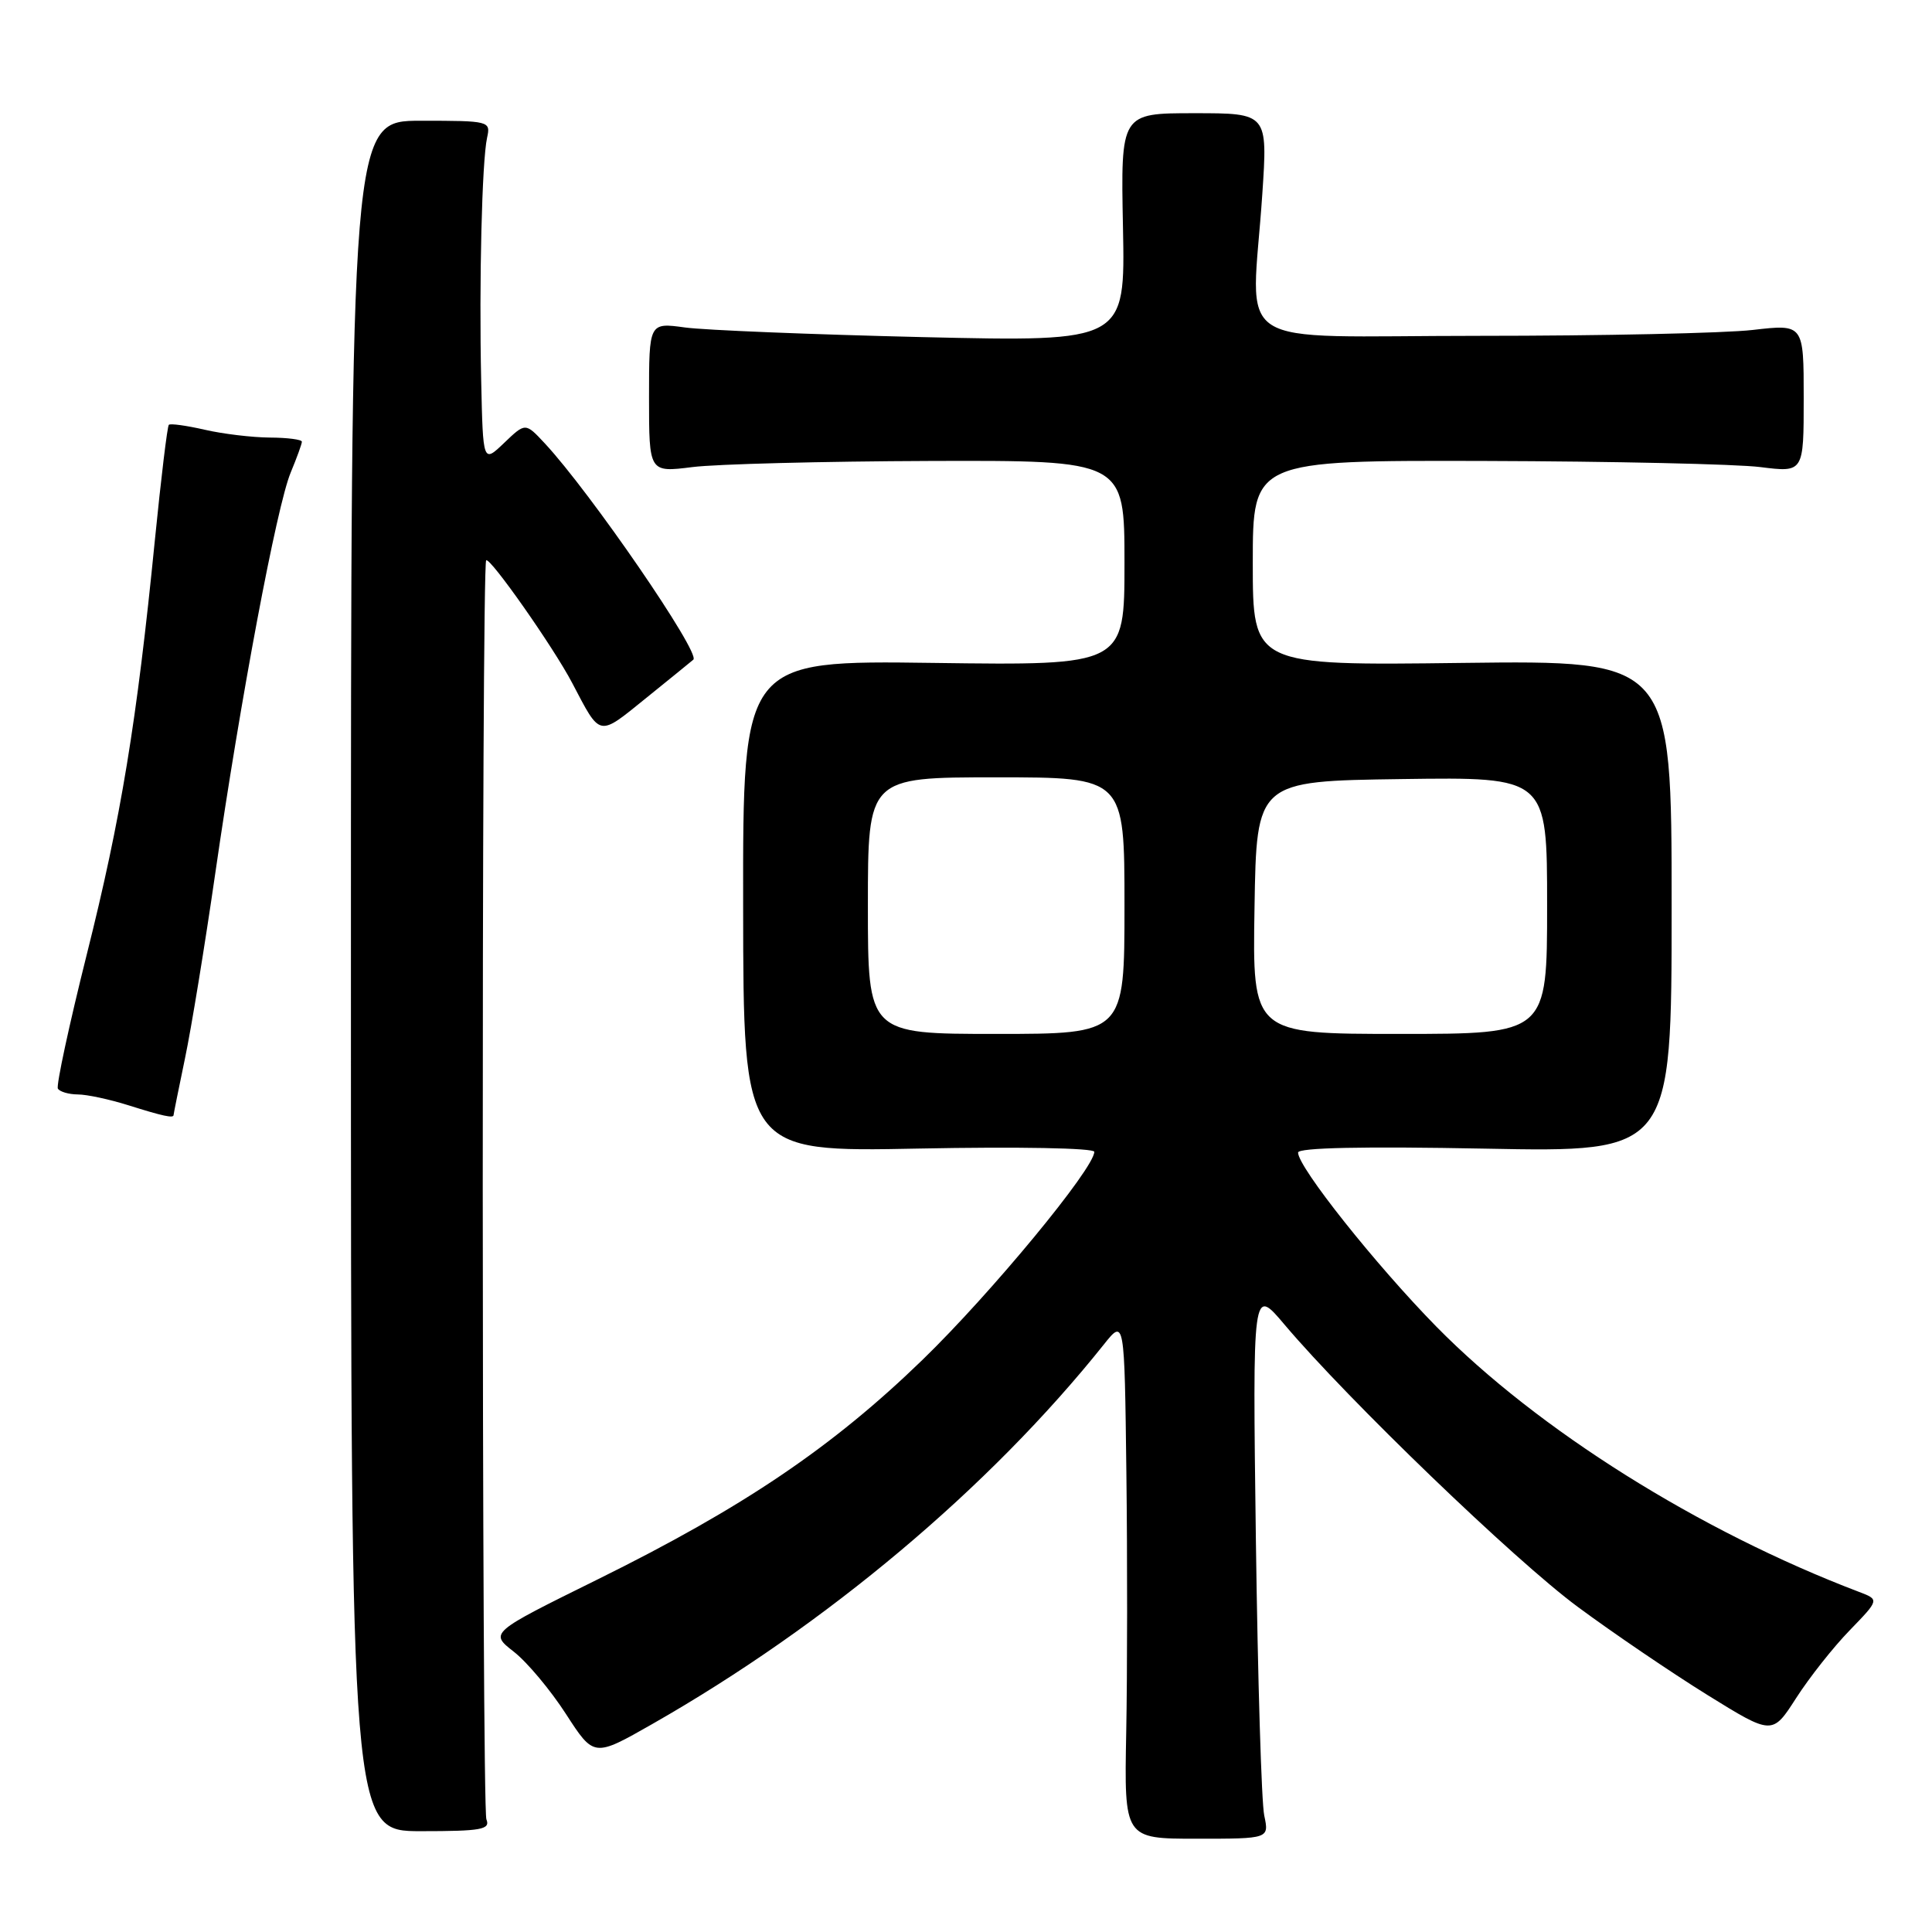 <?xml version="1.0" encoding="UTF-8" standalone="no"?>
<!DOCTYPE svg PUBLIC "-//W3C//DTD SVG 1.1//EN" "http://www.w3.org/Graphics/SVG/1.1/DTD/svg11.dtd" >
<svg xmlns="http://www.w3.org/2000/svg" xmlns:xlink="http://www.w3.org/1999/xlink" version="1.1" viewBox="0 0 256 256">
 <g >
 <path fill="currentColor"
d=" M 167.52 240.57 C 167.15 238.88 166.66 222.43 166.41 204.00 C 165.97 170.50 165.97 170.50 170.19 175.50 C 178.64 185.50 200.71 206.75 209.05 212.91 C 213.75 216.39 221.47 221.63 226.22 224.58 C 234.84 229.92 234.84 229.92 238.00 225.00 C 239.74 222.29 242.93 218.25 245.10 216.02 C 249.03 211.96 249.03 211.96 246.32 210.93 C 225.18 202.89 203.78 189.46 190.34 175.80 C 182.30 167.61 172.00 154.66 172.00 152.72 C 172.00 152.07 180.69 151.89 196.75 152.20 C 221.50 152.68 221.50 152.68 221.50 120.09 C 221.50 87.50 221.50 87.50 193.75 87.84 C 166.00 88.19 166.00 88.19 166.00 74.59 C 166.00 61.00 166.00 61.00 196.75 61.08 C 213.66 61.13 230.09 61.49 233.25 61.89 C 239.00 62.61 239.00 62.61 239.00 52.77 C 239.00 42.94 239.00 42.94 232.25 43.72 C 228.54 44.15 212.22 44.50 196.00 44.50 C 162.28 44.50 165.85 46.83 167.26 25.75 C 167.98 15.00 167.98 15.00 158.24 15.00 C 148.50 15.00 148.50 15.00 148.80 30.14 C 149.10 45.29 149.10 45.29 122.30 44.67 C 107.56 44.32 93.36 43.75 90.75 43.39 C 86.00 42.74 86.00 42.74 86.00 52.67 C 86.00 62.61 86.00 62.61 91.75 61.89 C 94.91 61.49 109.09 61.13 123.25 61.08 C 149.00 61.00 149.00 61.00 149.00 74.59 C 149.00 88.18 149.00 88.18 123.72 87.84 C 98.43 87.50 98.43 87.50 98.47 120.08 C 98.50 152.65 98.50 152.65 121.75 152.19 C 134.91 151.93 145.00 152.12 145.00 152.62 C 145.00 154.81 131.30 171.40 122.22 180.20 C 110.27 191.78 98.48 199.75 79.19 209.28 C 64.87 216.35 64.87 216.35 68.08 218.86 C 69.84 220.23 72.95 223.95 74.99 227.11 C 78.70 232.85 78.70 232.85 86.42 228.45 C 109.48 215.31 131.11 197.13 146.25 178.17 C 149.00 174.72 149.00 174.72 149.25 195.11 C 149.39 206.33 149.38 221.83 149.23 229.57 C 148.96 243.64 148.96 243.64 158.57 243.64 C 168.17 243.64 168.17 243.64 167.52 240.57 Z  M 64.45 241.07 C 63.83 239.48 63.79 74.87 64.42 74.25 C 64.91 73.76 73.35 85.78 75.82 90.50 C 79.63 97.75 79.21 97.67 85.63 92.48 C 88.86 89.87 91.67 87.59 91.87 87.41 C 92.87 86.55 78.21 65.21 72.19 58.75 C 69.62 55.99 69.62 55.99 66.81 58.68 C 64.00 61.37 64.00 61.37 63.76 50.44 C 63.47 37.36 63.86 21.37 64.54 18.25 C 65.03 16.04 64.86 16.00 55.77 16.00 C 46.50 16.00 46.50 16.00 46.50 129.32 C 46.50 242.64 46.50 242.64 55.79 242.64 C 63.82 242.64 64.99 242.42 64.45 241.07 Z  M 23.00 147.75 C 23.00 147.61 23.68 144.24 24.51 140.25 C 25.35 136.26 27.15 125.23 28.52 115.75 C 31.84 92.74 36.68 67.00 38.52 62.61 C 39.33 60.66 40.00 58.82 40.00 58.53 C 40.00 58.24 38.09 57.99 35.75 57.98 C 33.41 57.96 29.53 57.50 27.12 56.94 C 24.71 56.39 22.57 56.09 22.37 56.29 C 22.17 56.49 21.34 63.37 20.52 71.58 C 18.13 95.66 16.03 108.43 11.49 126.50 C 9.15 135.85 7.43 143.84 7.67 144.25 C 7.92 144.66 9.10 145.01 10.31 145.02 C 11.51 145.02 14.52 145.67 17.00 146.45 C 21.57 147.89 23.00 148.20 23.00 147.75 Z  M 115.00 120.00 C 115.00 103.00 115.00 103.00 132.00 103.00 C 149.00 103.00 149.00 103.00 149.00 120.00 C 149.00 137.00 149.00 137.00 132.00 137.00 C 115.00 137.00 115.00 137.00 115.00 120.00 Z  M 166.23 120.25 C 166.50 103.50 166.50 103.50 185.75 103.23 C 205.00 102.96 205.00 102.96 205.00 119.98 C 205.00 137.00 205.00 137.00 185.48 137.00 C 165.95 137.00 165.95 137.00 166.23 120.25 Z "/>
</g>
</svg>